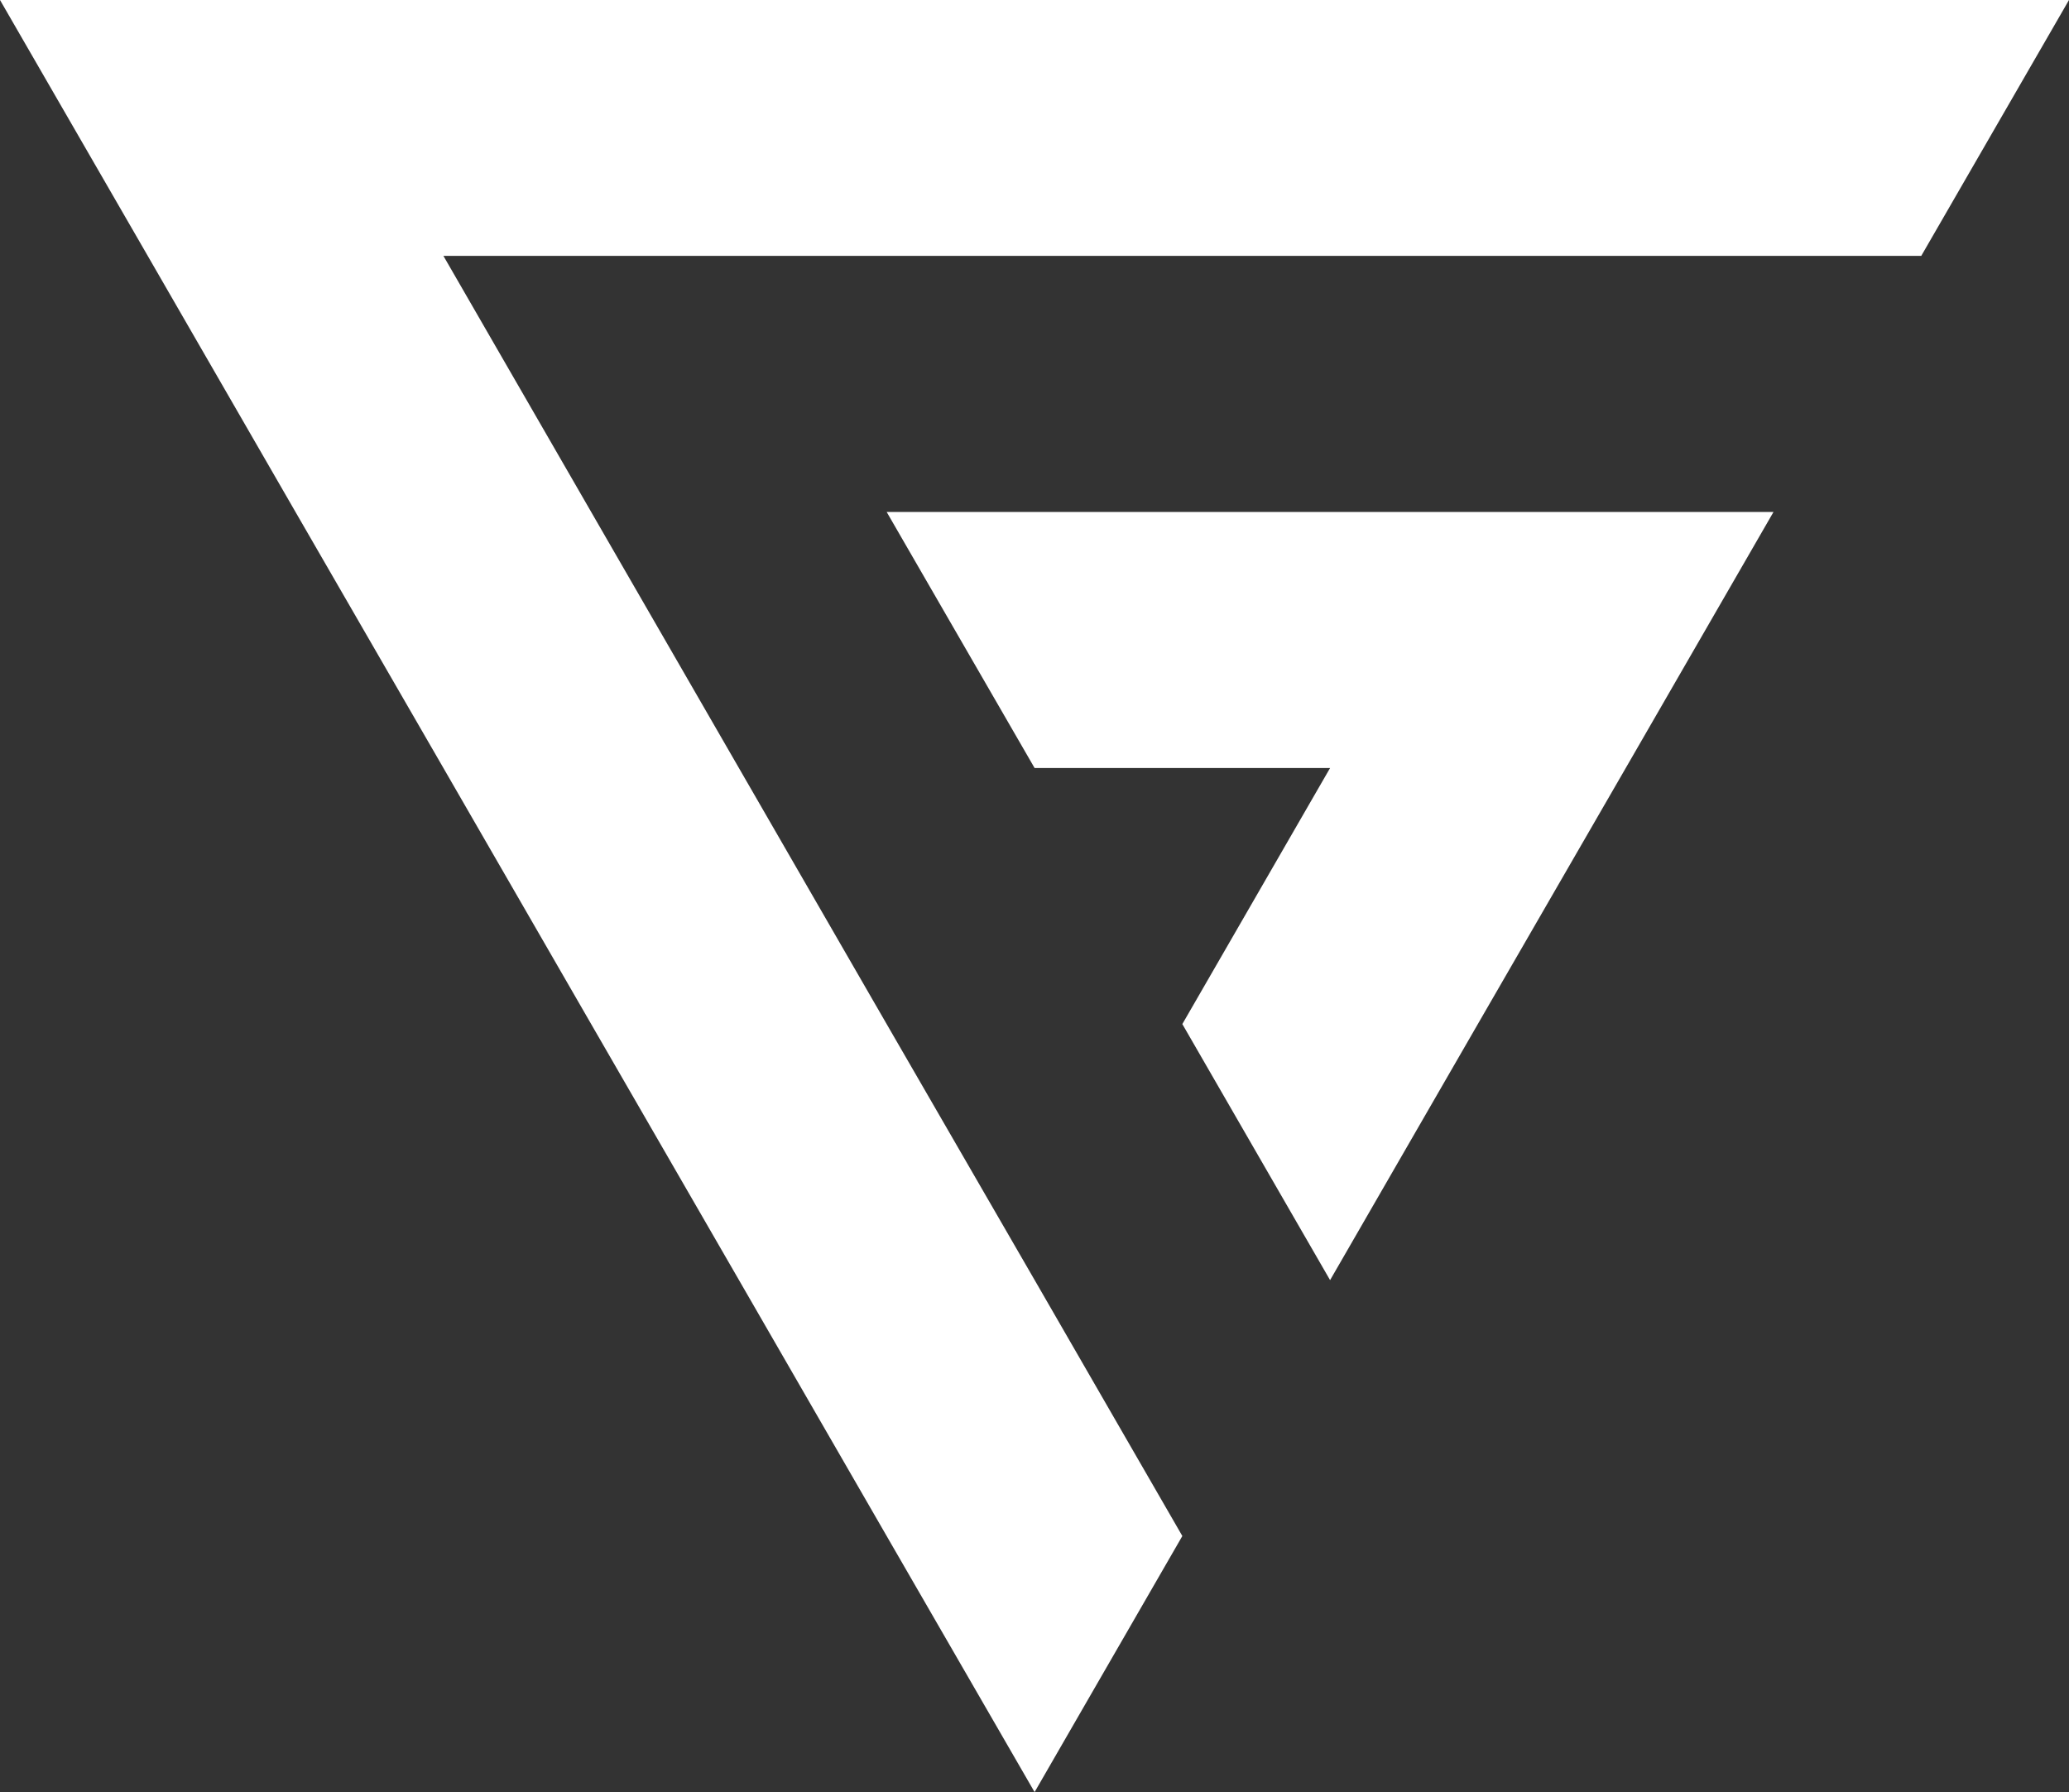 <svg xmlns="http://www.w3.org/2000/svg" viewBox="0 0 118.47 102.6"><rect x="0" y="0" width="118.47" height="102.6" fill="#333333" stroke="none"/><defs><style>.cls-1{fill:#fff;}</style></defs><g id="Layer_2" data-name="Layer 2"><g id="Layer_1-2" data-name="Layer 1"><polygon class="cls-1" points="0 0 0 0 8.46 14.65 8.46 14.65 16.92 29.31 25.39 43.97 33.85 58.63 42.31 73.28 50.77 87.94 59.24 102.6 67.7 87.94 59.24 73.28 50.77 58.63 42.31 43.97 33.85 29.31 25.39 14.65 110.01 14.65 118.47 0 118.47 0 0 0"/><polygon class="cls-1" points="101.55 29.31 93.09 43.97 84.62 58.63 76.16 73.29 67.7 58.63 76.16 43.97 59.24 43.97 50.77 29.31 101.55 29.31"/></g></g></svg>